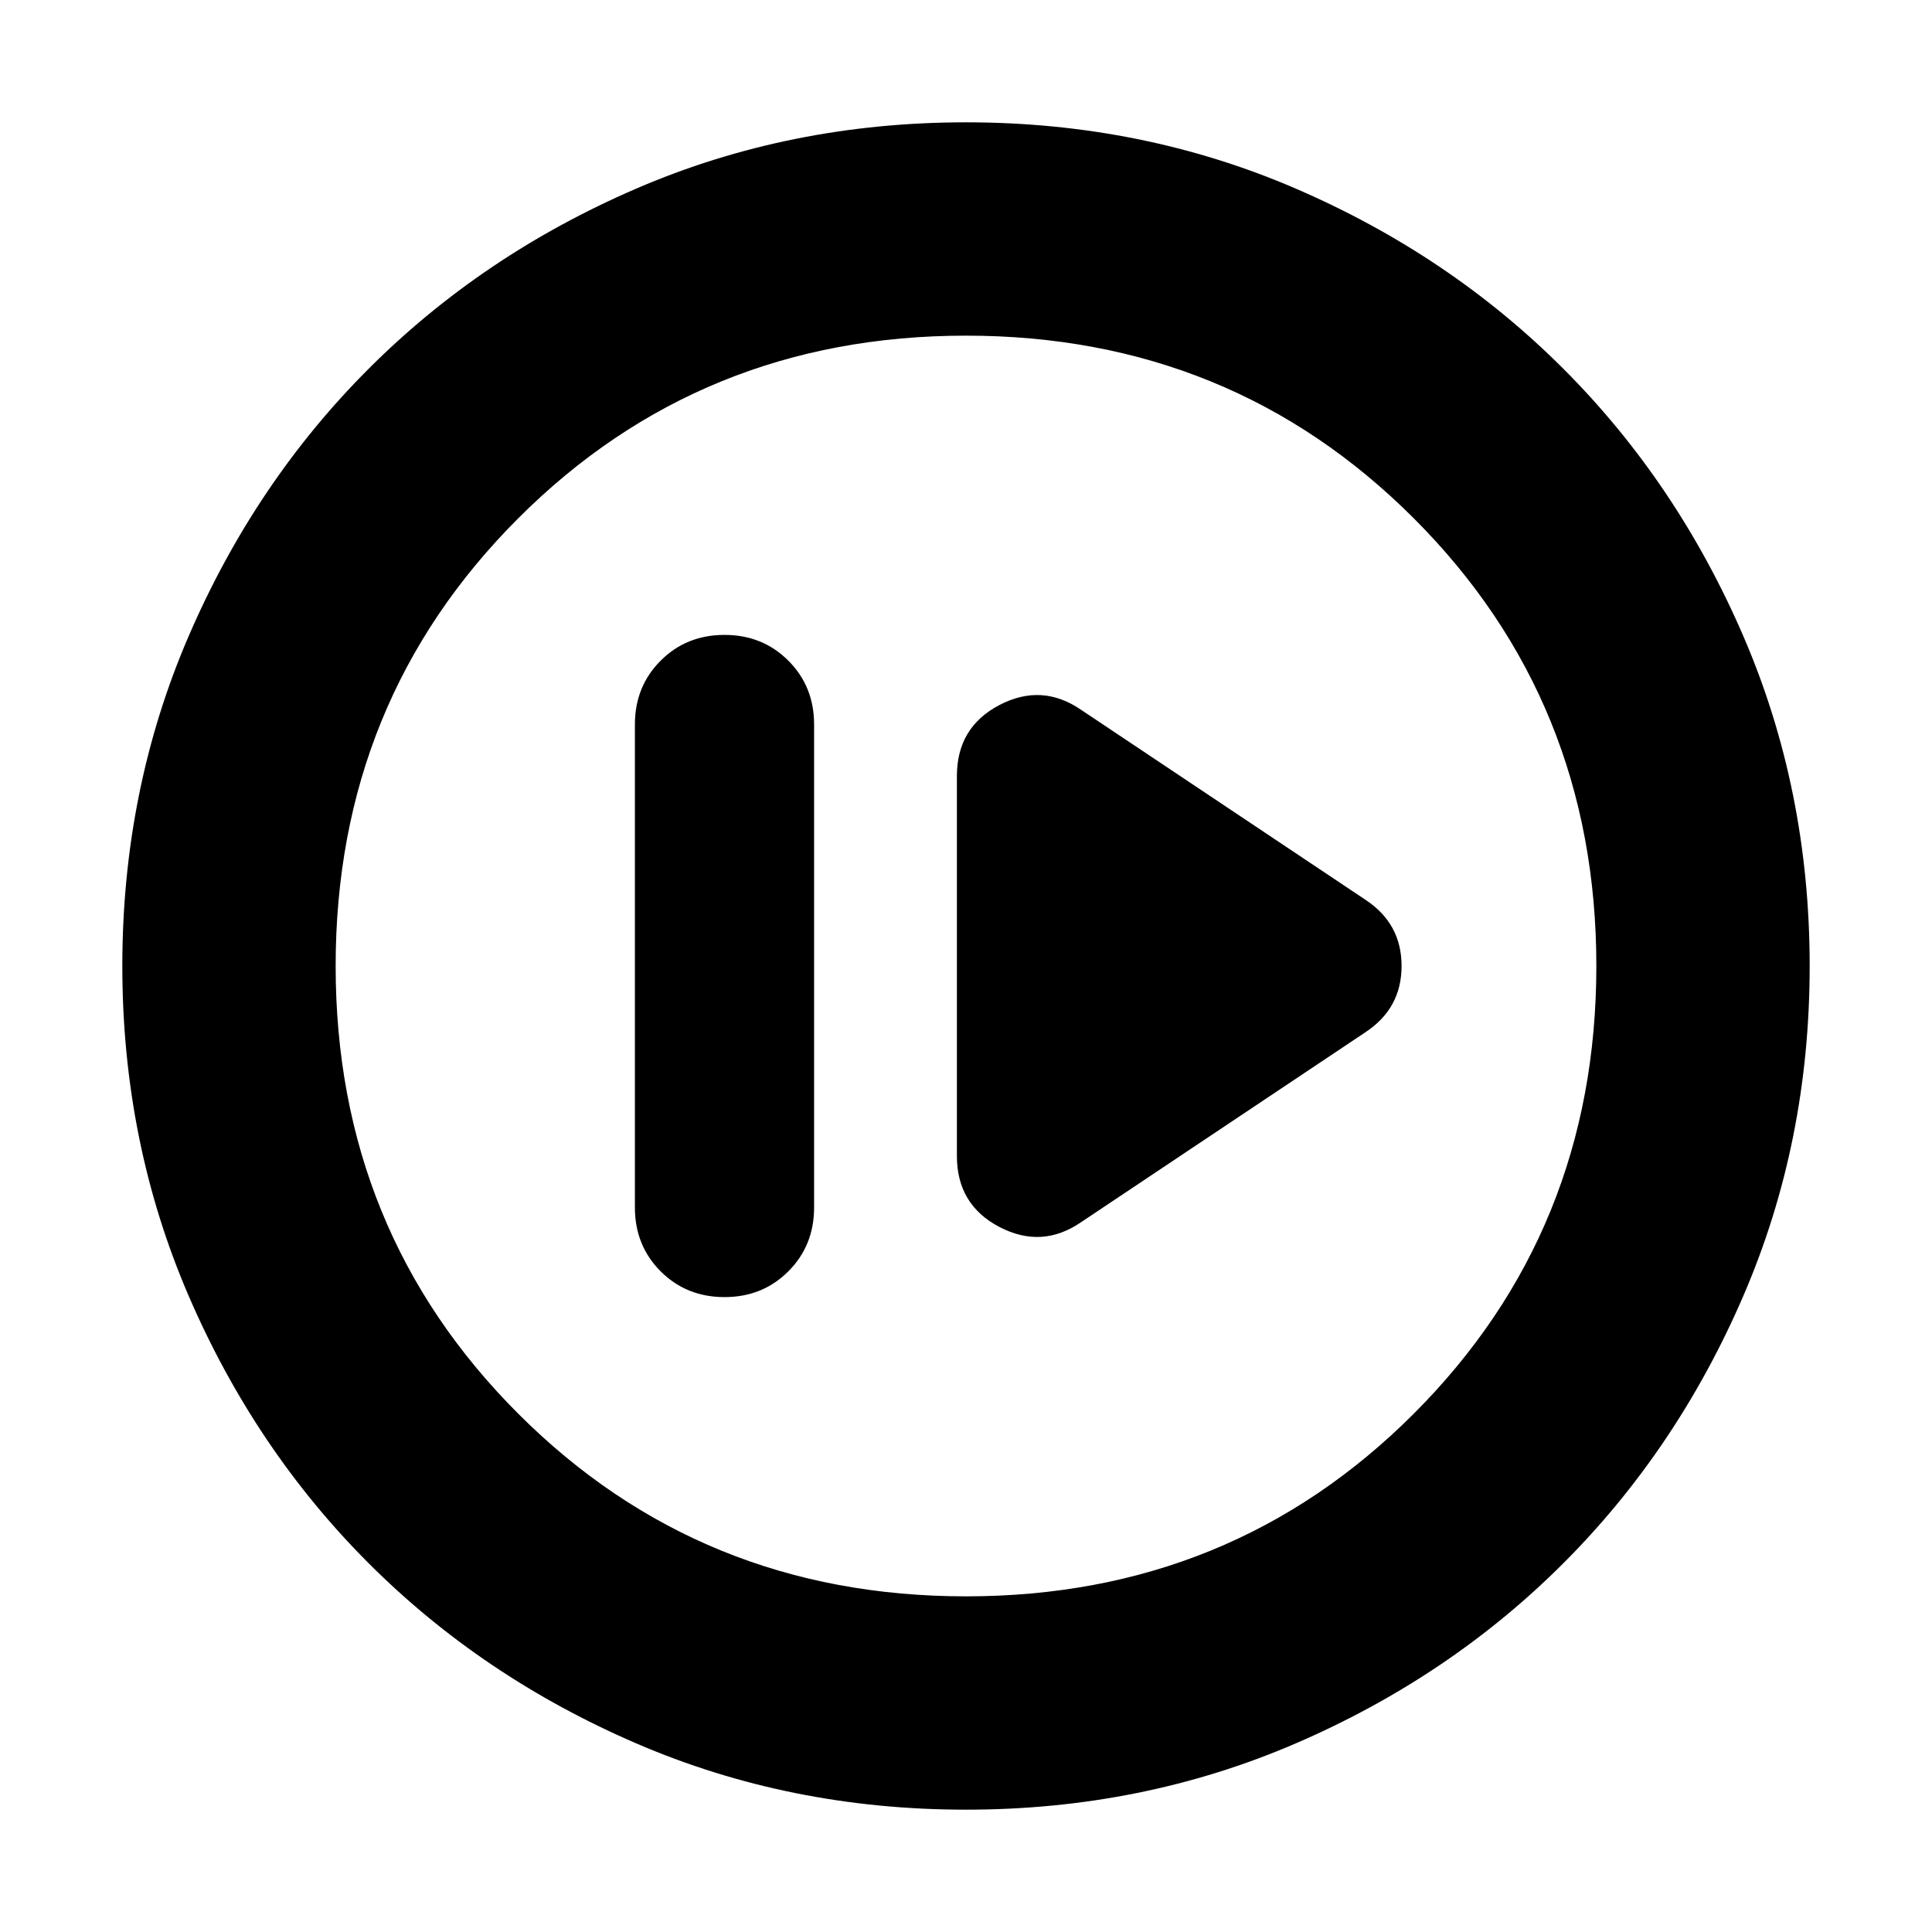 <svg xmlns="http://www.w3.org/2000/svg" height="24" viewBox="0 -960 960 960" width="24"><path d="M360-315.478q18.922 0 31.722-12.8t12.8-31.722v-240q0-18.922-12.8-31.722T360-644.522q-18.922 0-31.722 12.8T315.478-600v240q0 18.922 12.8 31.722t31.722 12.8Zm177.174-37.218 141.304-94.391q17.957-11.853 17.957-32.927 0-21.073-17.957-32.899l-141.304-94.391q-19.522-13.392-40.609-2.348-21.087 11.043-21.087 35.261v188.782q0 24.218 21.087 35.261 21.087 11.044 40.609-2.348ZM480-60.782q-87.522 0-163.906-32.96-76.385-32.96-132.888-89.464-56.504-56.503-89.464-132.888Q60.782-392.478 60.782-480t32.96-163.906q32.96-76.385 89.464-132.888 56.503-56.504 132.888-89.464 76.384-32.96 163.906-32.96t163.906 32.96q76.385 32.96 132.888 89.464 56.504 56.503 89.464 132.888 32.96 76.384 32.96 163.906t-32.96 163.906q-32.96 76.385-89.464 132.888-56.503 56.504-132.888 89.464Q567.522-60.782 480-60.782Zm0-106.001q131.739 0 222.478-90.739T793.217-480q0-131.739-90.739-222.478T480-793.217q-131.739 0-222.478 90.739T166.783-480q0 131.739 90.739 222.478T480-166.783ZM480-480Z"/></svg>